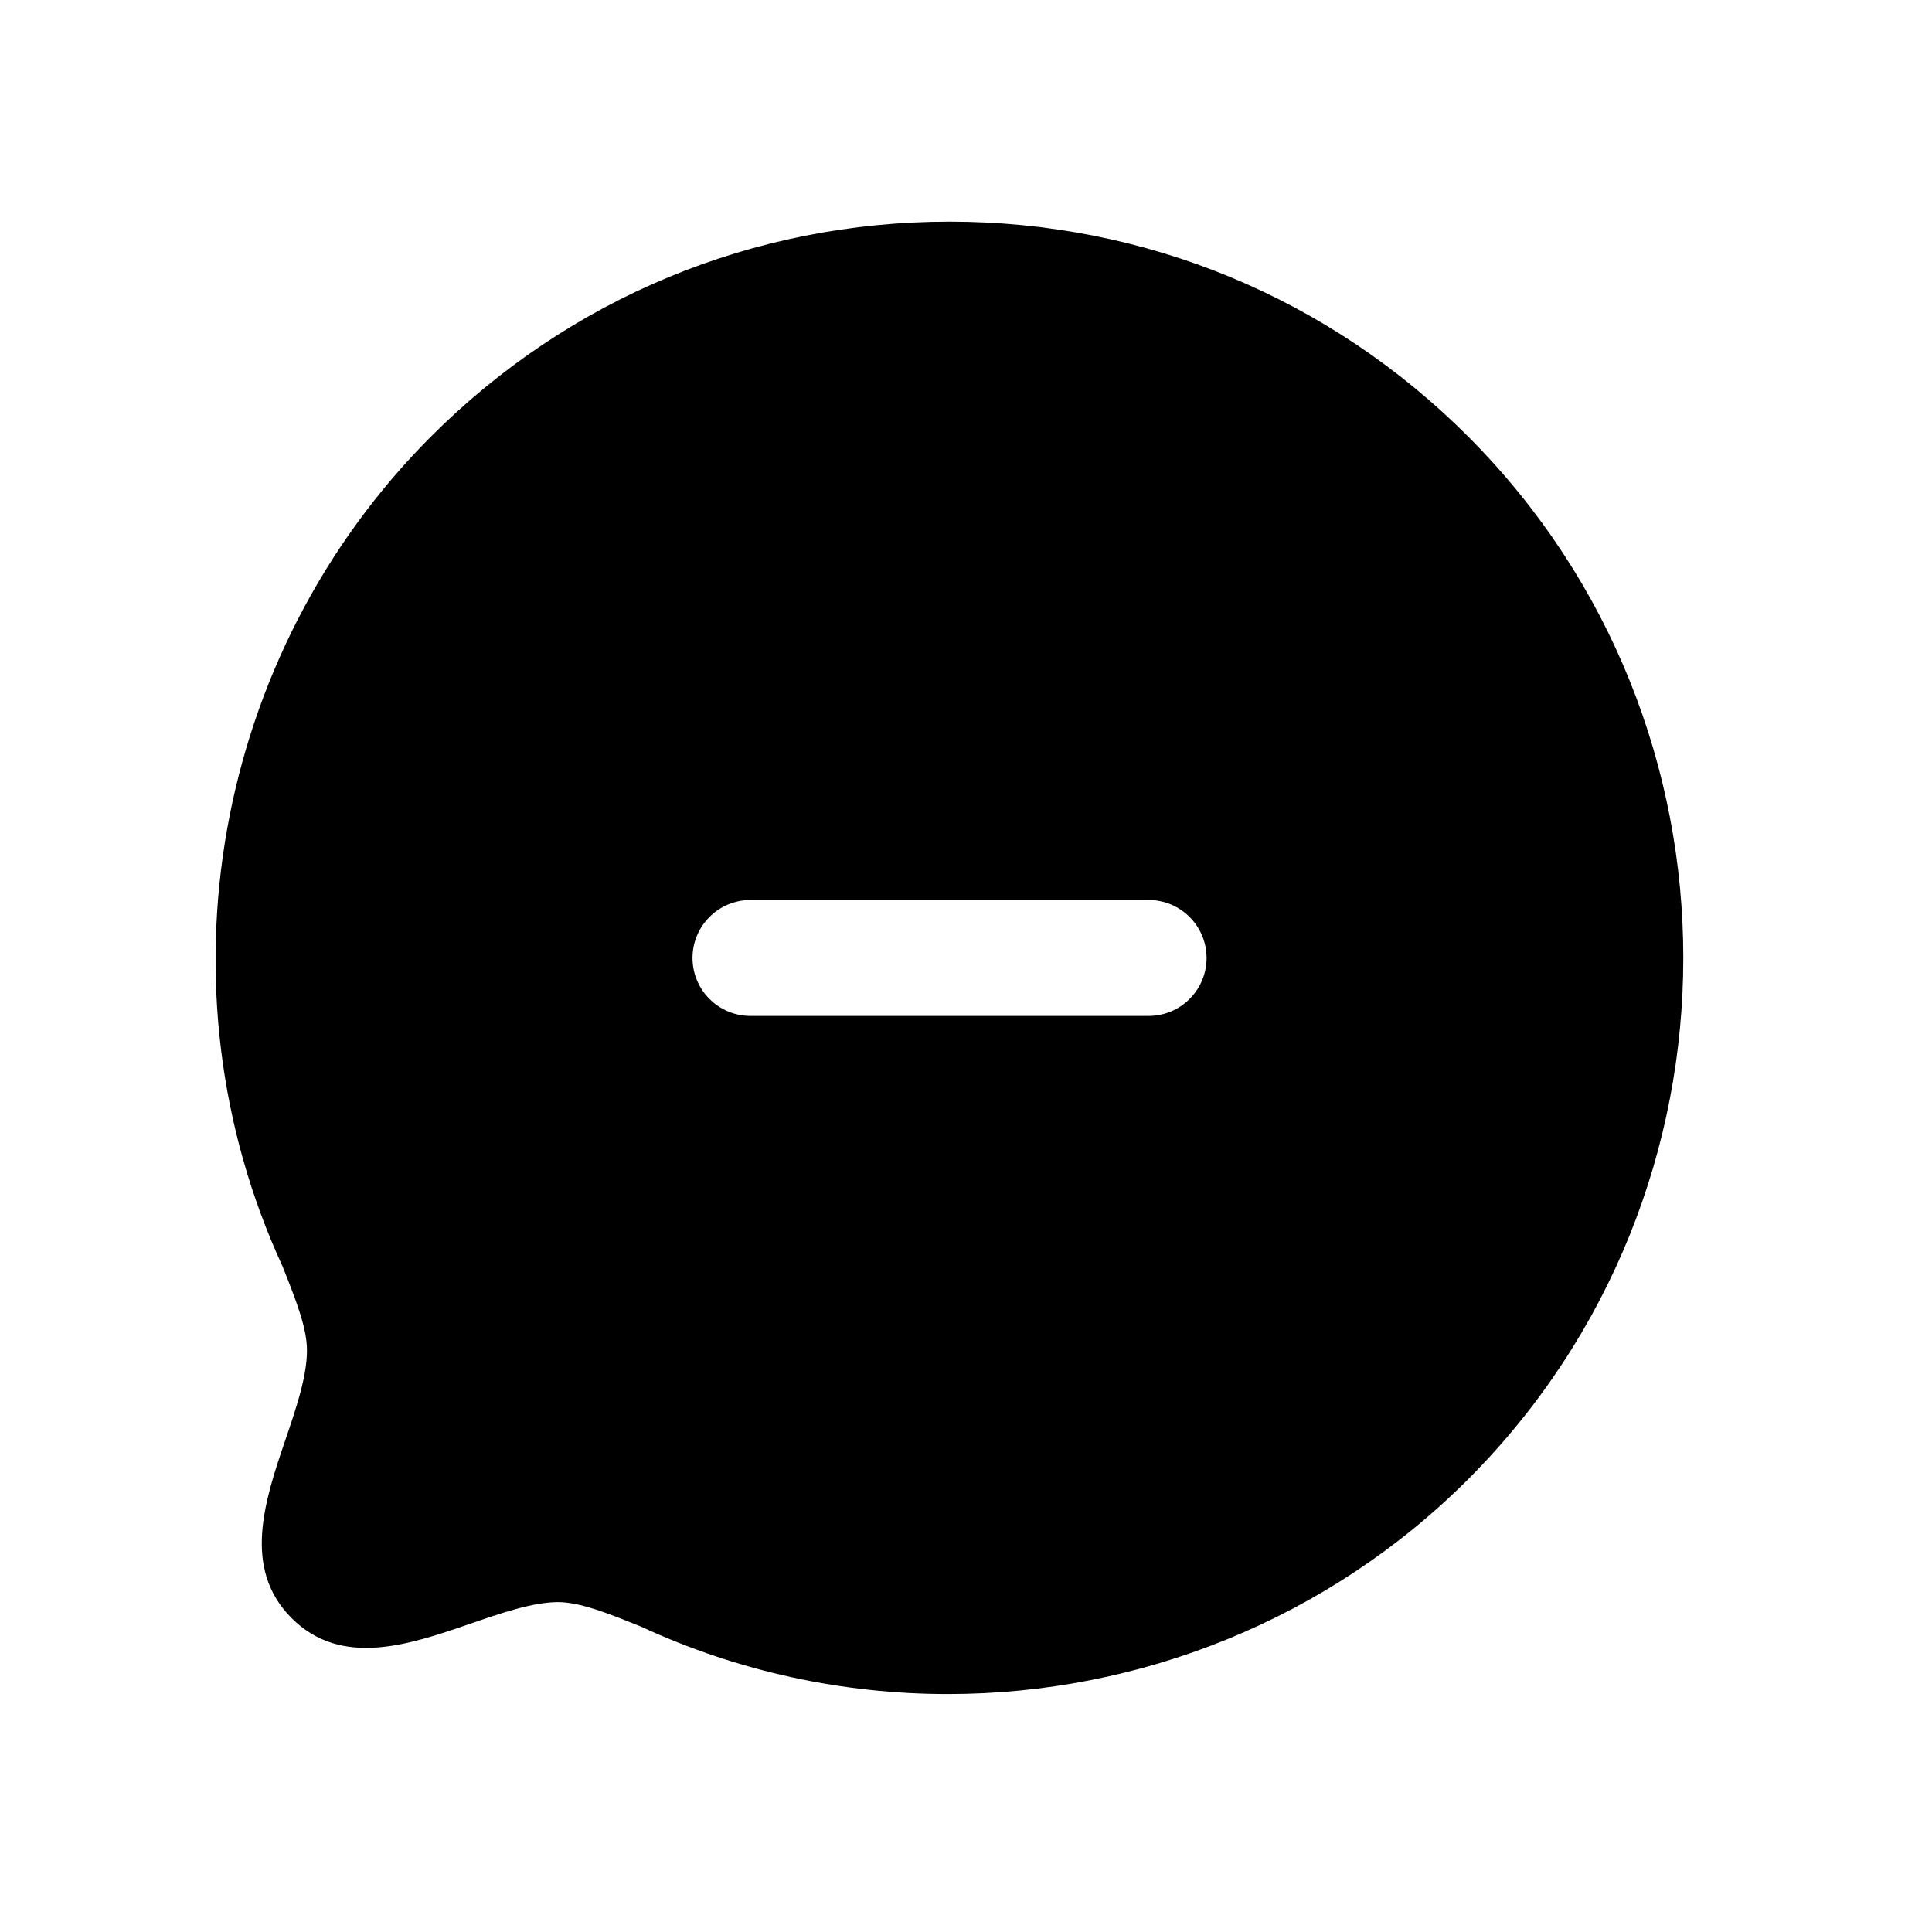 <svg width="25" height="25" viewBox="0 0 25 25" fill="none" xmlns="http://www.w3.org/2000/svg">
<path fill-rule="evenodd" clip-rule="evenodd" d="M14.863 13.146H9.711C9.297 13.146 8.961 12.81 8.961 12.396C8.961 11.982 9.297 11.646 9.711 11.646H14.863C15.277 11.646 15.613 11.982 15.613 12.396C15.613 12.81 15.277 13.146 14.863 13.146ZM19.006 5.657C17.213 3.858 14.827 2.868 12.287 2.868C9.748 2.868 7.362 3.858 5.569 5.657C2.763 8.473 1.999 12.794 3.656 16.386C3.852 16.878 3.972 17.197 3.972 17.478C3.972 17.812 3.831 18.227 3.694 18.629C3.429 19.408 3.129 20.291 3.772 20.937C4.42 21.586 5.303 21.28 6.082 21.012C6.479 20.875 6.89 20.733 7.217 20.731C7.507 20.731 7.873 20.878 8.296 21.049C9.565 21.636 10.921 21.921 12.266 21.921C14.743 21.921 17.189 20.956 19.006 19.133C22.707 15.418 22.707 9.373 19.006 5.657Z" fill="black"/>
</svg>